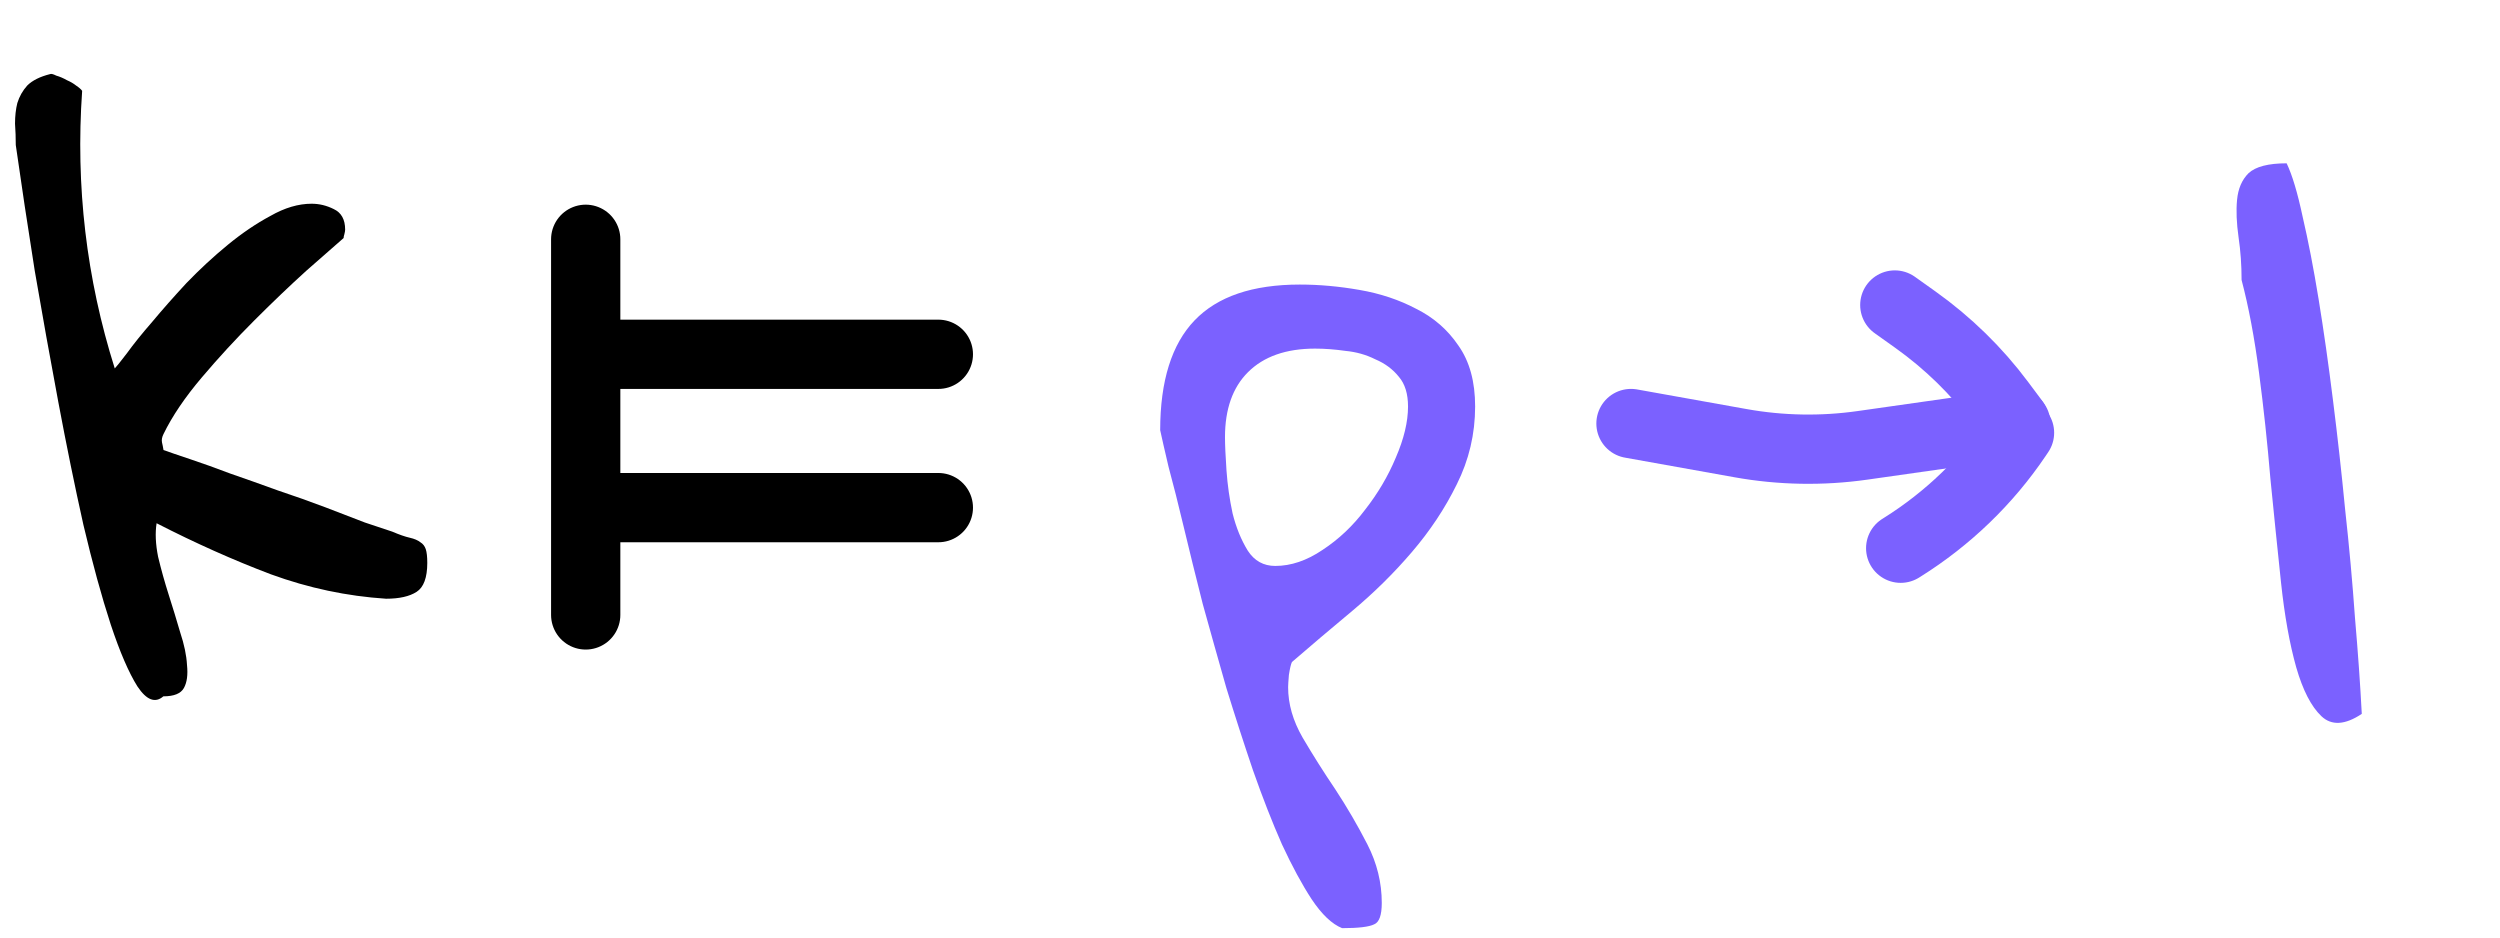 <svg width="397" height="149" viewBox="0 0 397 149" fill="none" xmlns="http://www.w3.org/2000/svg">
<path d="M25.939 110.578C24.647 111.708 23.275 111.184 21.823 109.004C20.452 106.824 19.042 103.555 17.591 99.195C16.141 94.755 14.691 89.467 13.242 83.332C11.874 77.197 10.546 70.698 9.259 63.836C7.972 56.974 6.725 50.031 5.519 43.008C4.394 35.904 3.389 29.244 2.505 23.027C2.506 21.897 2.466 20.767 2.386 19.637C2.387 18.426 2.509 17.336 2.751 16.367C3.075 15.318 3.6 14.389 4.327 13.582C5.135 12.775 6.347 12.169 7.961 11.766C8.123 11.685 8.446 11.766 8.93 12.008C9.495 12.169 10.06 12.412 10.625 12.734C11.19 12.977 11.674 13.259 12.078 13.582C12.562 13.905 12.884 14.188 13.046 14.43C11.986 29.526 13.712 44.219 18.224 58.508C18.466 58.266 19.112 57.458 20.163 56.086C21.213 54.633 22.546 52.978 24.162 51.121C25.778 49.184 27.596 47.125 29.615 44.945C31.716 42.766 33.897 40.747 36.158 38.891C38.42 37.034 40.681 35.5 42.943 34.289C45.204 32.997 47.384 32.352 49.483 32.352C50.694 32.352 51.864 32.634 52.994 33.199C54.205 33.764 54.81 34.854 54.809 36.469C54.808 36.63 54.768 36.872 54.687 37.195C54.606 37.438 54.566 37.639 54.565 37.801C53.273 38.931 51.294 40.667 48.628 43.008C46.044 45.349 43.297 47.973 40.389 50.879C37.481 53.785 34.694 56.812 32.027 59.961C29.361 63.109 27.341 66.096 25.967 68.922C25.724 69.406 25.643 69.85 25.724 70.254C25.804 70.577 25.885 70.981 25.965 71.465C26.853 71.788 28.265 72.272 30.202 72.918C32.139 73.564 34.278 74.331 36.619 75.219C38.959 76.026 41.462 76.914 44.125 77.883C46.788 78.771 49.29 79.659 51.631 80.547C53.972 81.435 56.07 82.242 57.926 82.969C59.863 83.615 61.316 84.099 62.285 84.422C63.415 84.906 64.343 85.229 65.069 85.391C65.796 85.552 66.361 85.794 66.764 86.117C67.168 86.359 67.45 86.723 67.611 87.207C67.772 87.691 67.852 88.418 67.852 89.387C67.85 91.728 67.284 93.262 66.153 93.988C65.023 94.715 63.408 95.078 61.309 95.078C55.093 94.674 48.999 93.383 43.026 91.203C37.054 88.943 31.001 86.238 24.868 83.09C24.624 84.624 24.704 86.4 25.106 88.418C25.589 90.436 26.153 92.454 26.798 94.473C27.442 96.491 28.046 98.469 28.61 100.406C29.255 102.344 29.617 104.079 29.697 105.613C29.857 107.147 29.695 108.358 29.21 109.246C28.725 110.134 27.635 110.578 25.939 110.578Z" fill="black"/>
<path d="M184.237 68.316C184.242 60.486 186.062 54.673 189.697 50.879C193.333 47.085 198.904 45.188 206.412 45.188C209.48 45.188 212.628 45.47 215.857 46.035C219.166 46.6 222.193 47.609 224.937 49.062C227.681 50.435 229.9 52.372 231.593 54.875C233.368 57.378 234.254 60.607 234.251 64.562C234.248 68.922 233.277 73.039 231.337 76.914C229.477 80.708 227.093 84.301 224.185 87.691C221.357 91.001 218.207 94.109 214.733 97.016C211.341 99.841 208.15 102.546 205.162 105.129C205 105.452 204.838 106.138 204.676 107.187C204.595 108.156 204.554 108.802 204.554 109.125C204.552 111.789 205.317 114.453 206.849 117.117C208.462 119.862 210.196 122.607 212.051 125.352C213.906 128.177 215.599 131.083 217.131 134.07C218.663 137.057 219.428 140.165 219.426 143.395C219.424 145.332 219.02 146.462 218.212 146.785C217.405 147.189 215.709 147.391 213.126 147.391C211.512 146.745 209.898 145.211 208.285 142.789C206.753 140.448 205.181 137.542 203.568 134.07C202.037 130.599 200.506 126.684 198.975 122.324C197.524 118.046 196.114 113.686 194.745 109.246C193.456 104.725 192.208 100.285 191 95.926C189.873 91.486 188.866 87.409 187.98 83.695C187.095 79.982 186.29 76.793 185.565 74.129C184.921 71.384 184.478 69.447 184.237 68.316ZM194.529 69.406C194.528 70.617 194.608 72.393 194.768 74.734C194.928 76.995 195.249 79.255 195.732 81.516C196.296 83.776 197.102 85.754 198.15 87.449C199.198 89.064 200.651 89.871 202.508 89.871C205.01 89.871 207.513 89.023 210.017 87.328C212.602 85.633 214.863 83.493 216.803 80.91C218.823 78.327 220.439 75.582 221.652 72.676C222.945 69.689 223.593 66.984 223.595 64.562C223.596 62.544 223.113 60.97 222.145 59.84C221.177 58.629 219.926 57.7 218.393 57.055C216.94 56.328 215.366 55.884 213.671 55.723C211.976 55.48 210.361 55.359 208.827 55.359C204.226 55.359 200.673 56.611 198.169 59.113C195.745 61.535 194.532 64.966 194.529 69.406ZM355.963 44.461C355.965 42.12 355.805 39.859 355.483 37.68C355.162 35.419 355.083 33.441 355.245 31.746C355.408 29.97 356.014 28.557 357.064 27.508C358.195 26.458 360.214 25.934 363.12 25.934C364.007 27.79 364.853 30.616 365.658 34.41C366.543 38.204 367.388 42.564 368.192 47.488C368.996 52.413 369.759 57.781 370.482 63.594C371.205 69.326 371.847 75.098 372.408 80.91C373.05 86.723 373.571 92.454 373.971 98.106C374.452 103.676 374.812 108.762 375.051 113.363C372.386 115.139 370.246 115.26 368.633 113.727C367.019 112.193 365.689 109.609 364.642 105.977C363.595 102.263 362.79 97.782 362.229 92.535C361.667 87.207 361.105 81.717 360.544 76.066C360.064 70.335 359.462 64.724 358.739 59.234C358.016 53.664 357.091 48.74 355.963 44.461Z" fill="#7B61FF"/>
<path d="M93.01 97.651L93.01 38" stroke="black" stroke-width="11" stroke-linecap="round"/>
<path d="M97.272 56.261H149.011" stroke="black" stroke-width="11" stroke-linecap="round"/>
<path d="M97.272 80.61H149.011" stroke="black" stroke-width="11" stroke-linecap="round"/>
<path d="M259 67.257L276.401 70.375C282.792 71.52 289.326 71.638 295.754 70.723L320.113 67.257" stroke="#7B61FF" stroke-width="11" stroke-linecap="round"/>
<path d="M300.896 48.436L304.152 50.755C309.334 54.446 313.893 58.898 317.664 63.952L319.767 66.77" stroke="#7B61FF" stroke-width="11" stroke-linecap="round"/>
<path d="M301.829 87.058L302.077 86.902C309.344 82.347 315.548 76.362 320.288 69.334L320.7 68.724" stroke="#7B61FF" stroke-width="11" stroke-linecap="round"/>
</svg>
